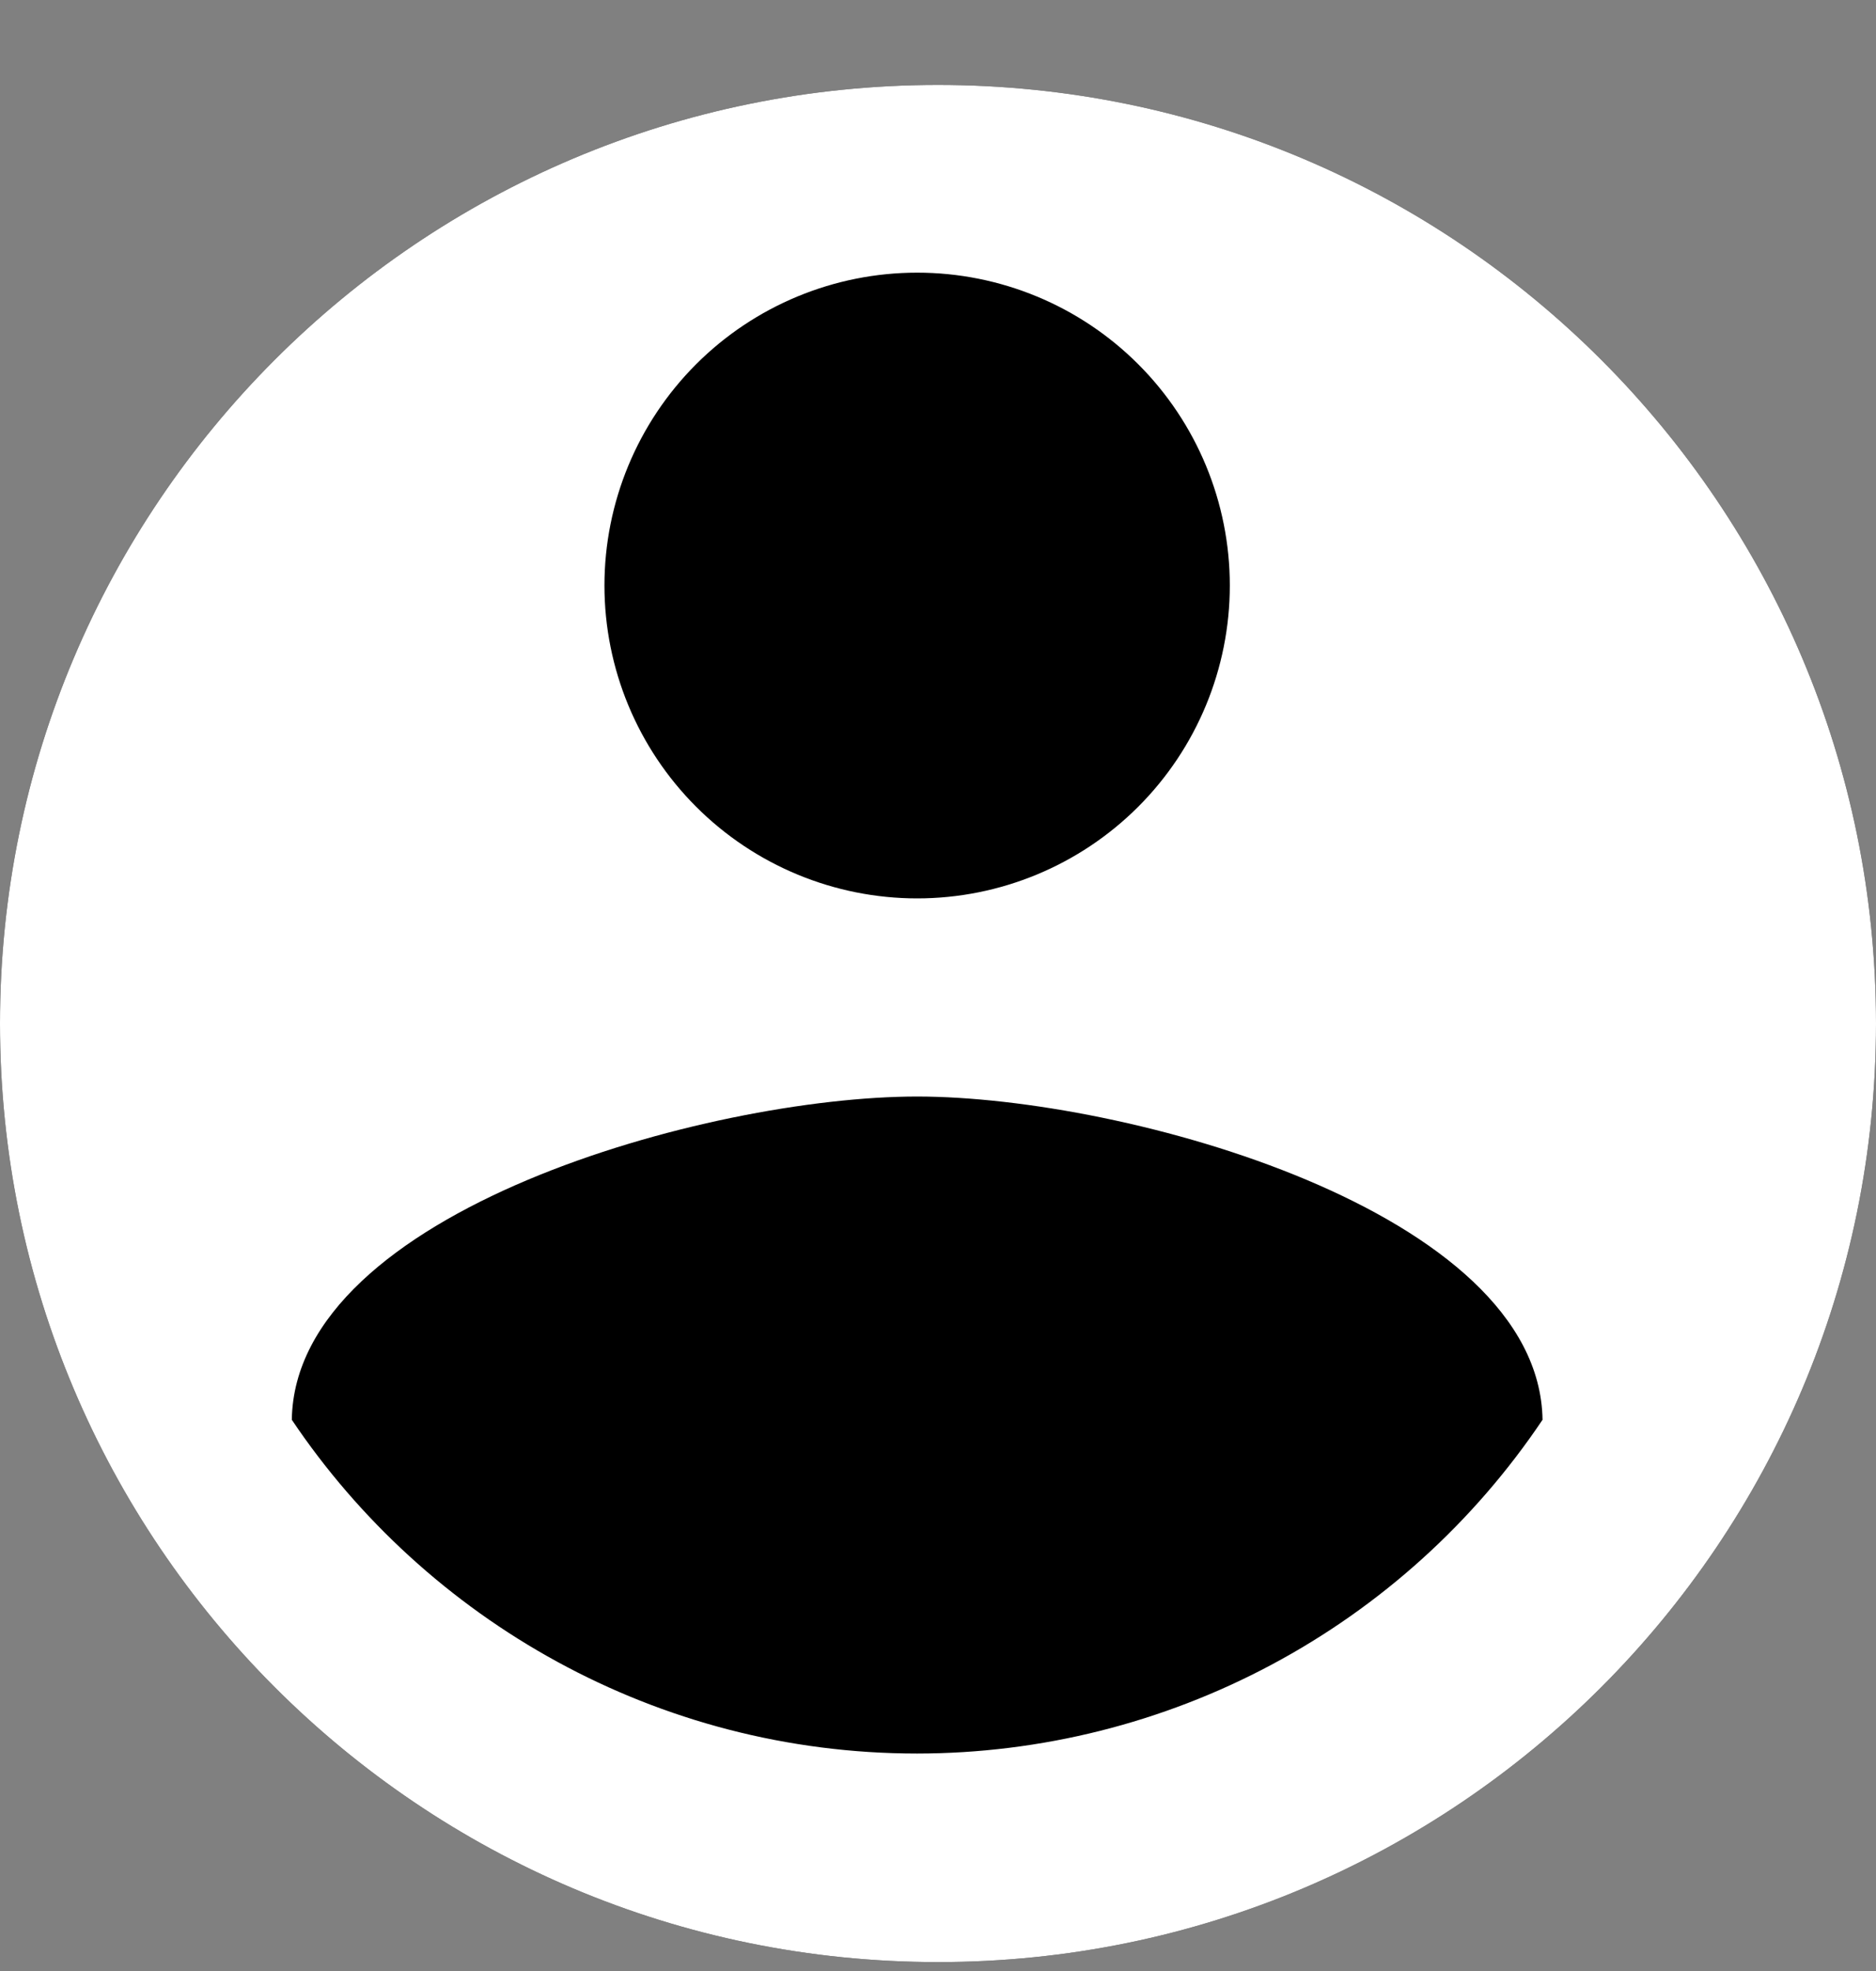 <svg width="20" height="21" viewBox="0 0 20 21" fill="none" xmlns="http://www.w3.org/2000/svg">
<rect x="0" y="0" width="20" height="21" fill="#808080" stroke="none"/>
<g clip-path="url(#clip0)">
<path d="M0 10.905C0 5.382 4.477 0.905 10 0.905C15.523 0.905 20 5.382 20 10.905C20 16.428 15.523 20.905 10 20.905C4.477 20.905 0 16.428 0 10.905Z" fill="black"/>
<path d="M9.778 18.683C7 18.683 4.544 17.26 3.111 15.127C3.144 12.905 7.556 11.683 9.778 11.683C12 11.683 16.411 12.905 16.445 15.127C15.71 16.221 14.718 17.117 13.555 17.737C12.393 18.357 11.095 18.682 9.778 18.683ZM9.778 2.905C10.662 2.905 11.51 3.256 12.135 3.881C12.76 4.506 13.111 5.354 13.111 6.238C13.111 7.122 12.76 7.97 12.135 8.595C11.51 9.22 10.662 9.572 9.778 9.572C8.894 9.572 8.046 9.22 7.421 8.595C6.796 7.97 6.444 7.122 6.444 6.238C6.444 5.354 6.796 4.506 7.421 3.881C8.046 3.256 8.894 2.905 9.778 2.905ZM9.778 -0.428C8.319 -0.428 6.874 -0.141 5.526 0.417C4.178 0.976 2.953 1.794 1.921 2.826C-0.163 4.91 -1.333 7.736 -1.333 10.683C-1.333 13.63 -0.163 16.456 1.921 18.539C2.953 19.571 4.178 20.39 5.526 20.948C6.874 21.506 8.319 21.794 9.778 21.794C12.725 21.794 15.551 20.623 17.634 18.539C19.718 16.456 20.889 13.63 20.889 10.683C20.889 4.538 15.889 -0.428 9.778 -0.428Z" fill="white"/>
</g>
<defs>
<clipPath id="clip0">
<path d="M0 10.905C0 5.382 4.477 0.905 10 0.905C15.523 0.905 20 5.382 20 10.905C20 16.428 15.523 20.905 10 20.905C4.477 20.905 0 16.428 0 10.905Z" fill="white"/>
</clipPath>
</defs>
</svg>
